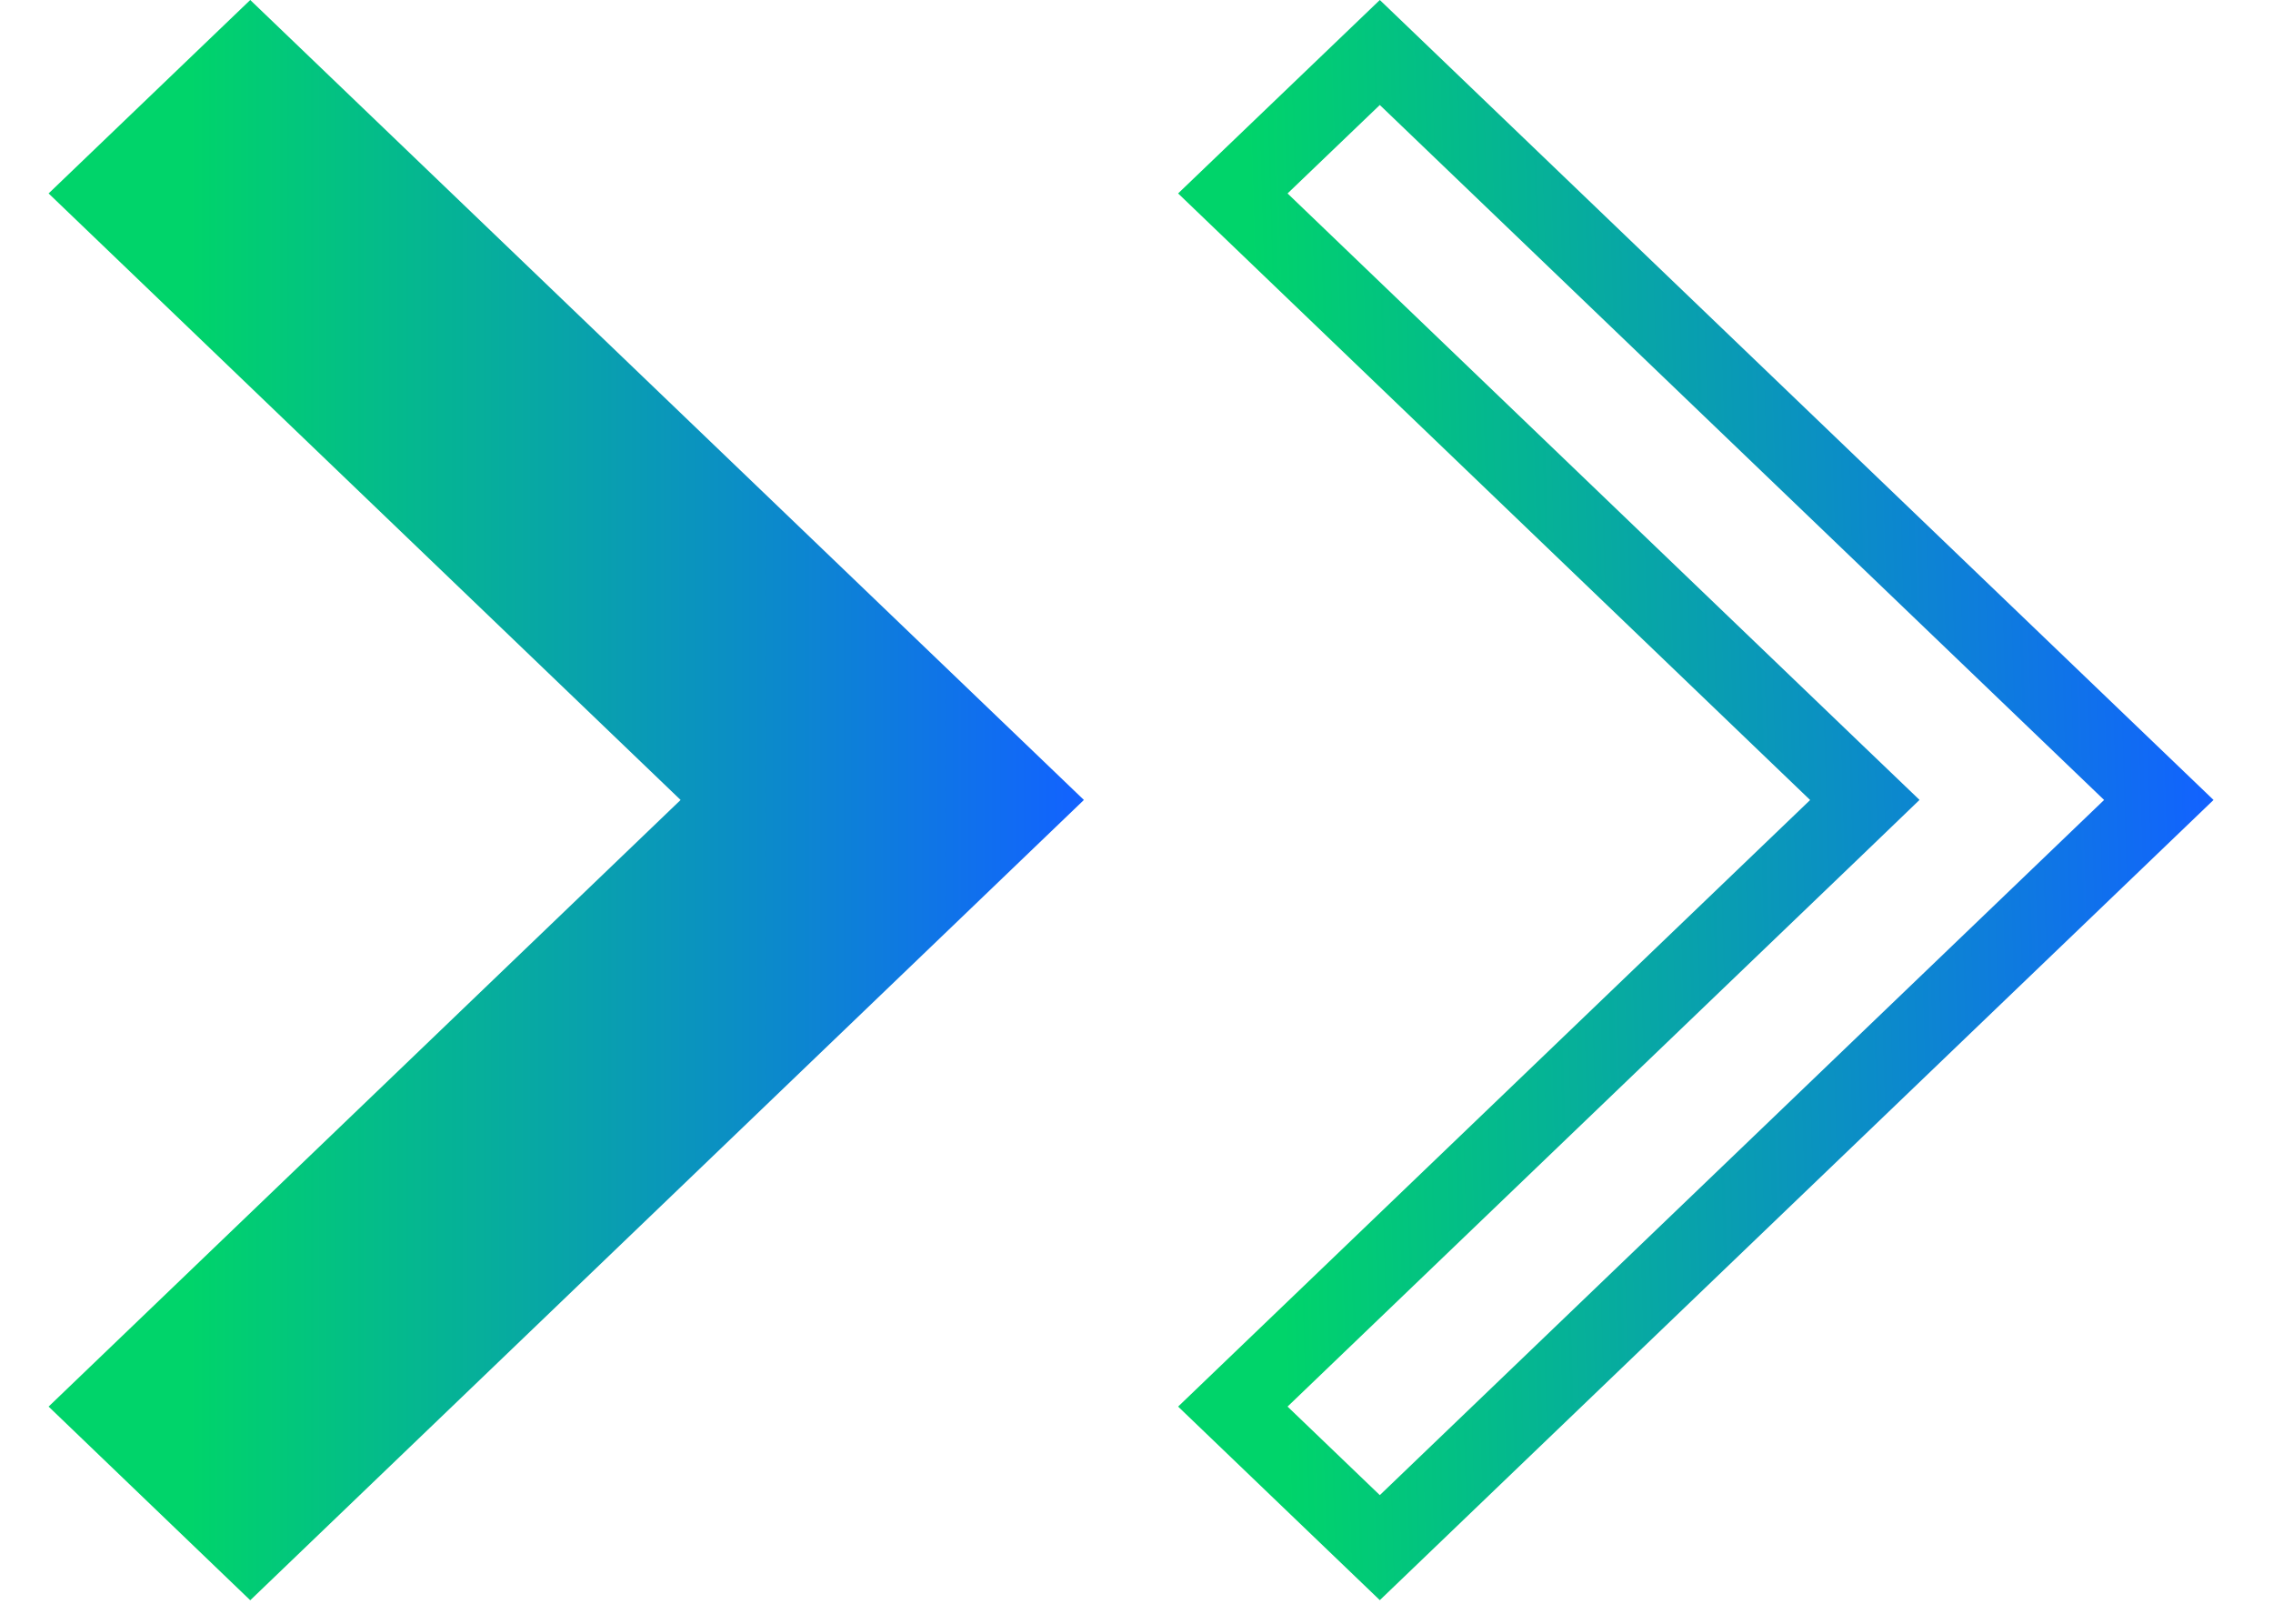 <svg width="21" height="15" viewBox="0 0 21 15" fill="none" xmlns="http://www.w3.org/2000/svg">
<path fill-rule="evenodd" clip-rule="evenodd" d="M0.449 1.787L6.288 7.39L0.449 12.994L2.312 14.783L10.014 7.39L2.312 0L0.449 1.787Z" fill="url(#paint0_linear)"/>
<path d="M19.945 7.39L12.748 14.297L11.39 12.994L16.966 7.643L17.229 7.39L16.966 7.138L11.39 1.787L12.748 0.485L19.945 7.39Z" stroke="url(#paint1_linear)" stroke-width="0.7"/>
<defs>
<linearGradient id="paint0_linear" x1="-14.999" y1="15" x2="10.001" y2="15" gradientUnits="userSpaceOnUse">
<stop offset="0.67" stop-color="#00D46A"/>
<stop offset="1" stop-color="#1262FF"/>
</linearGradient>
<linearGradient id="paint1_linear" x1="11.502" y1="0.5" x2="28.502" y2="1.70199e-08" gradientUnits="userSpaceOnUse">
<stop stop-color="#00D46A"/>
<stop offset="0.513" stop-color="#1262FF"/>
</linearGradient>
</defs>
</svg>
